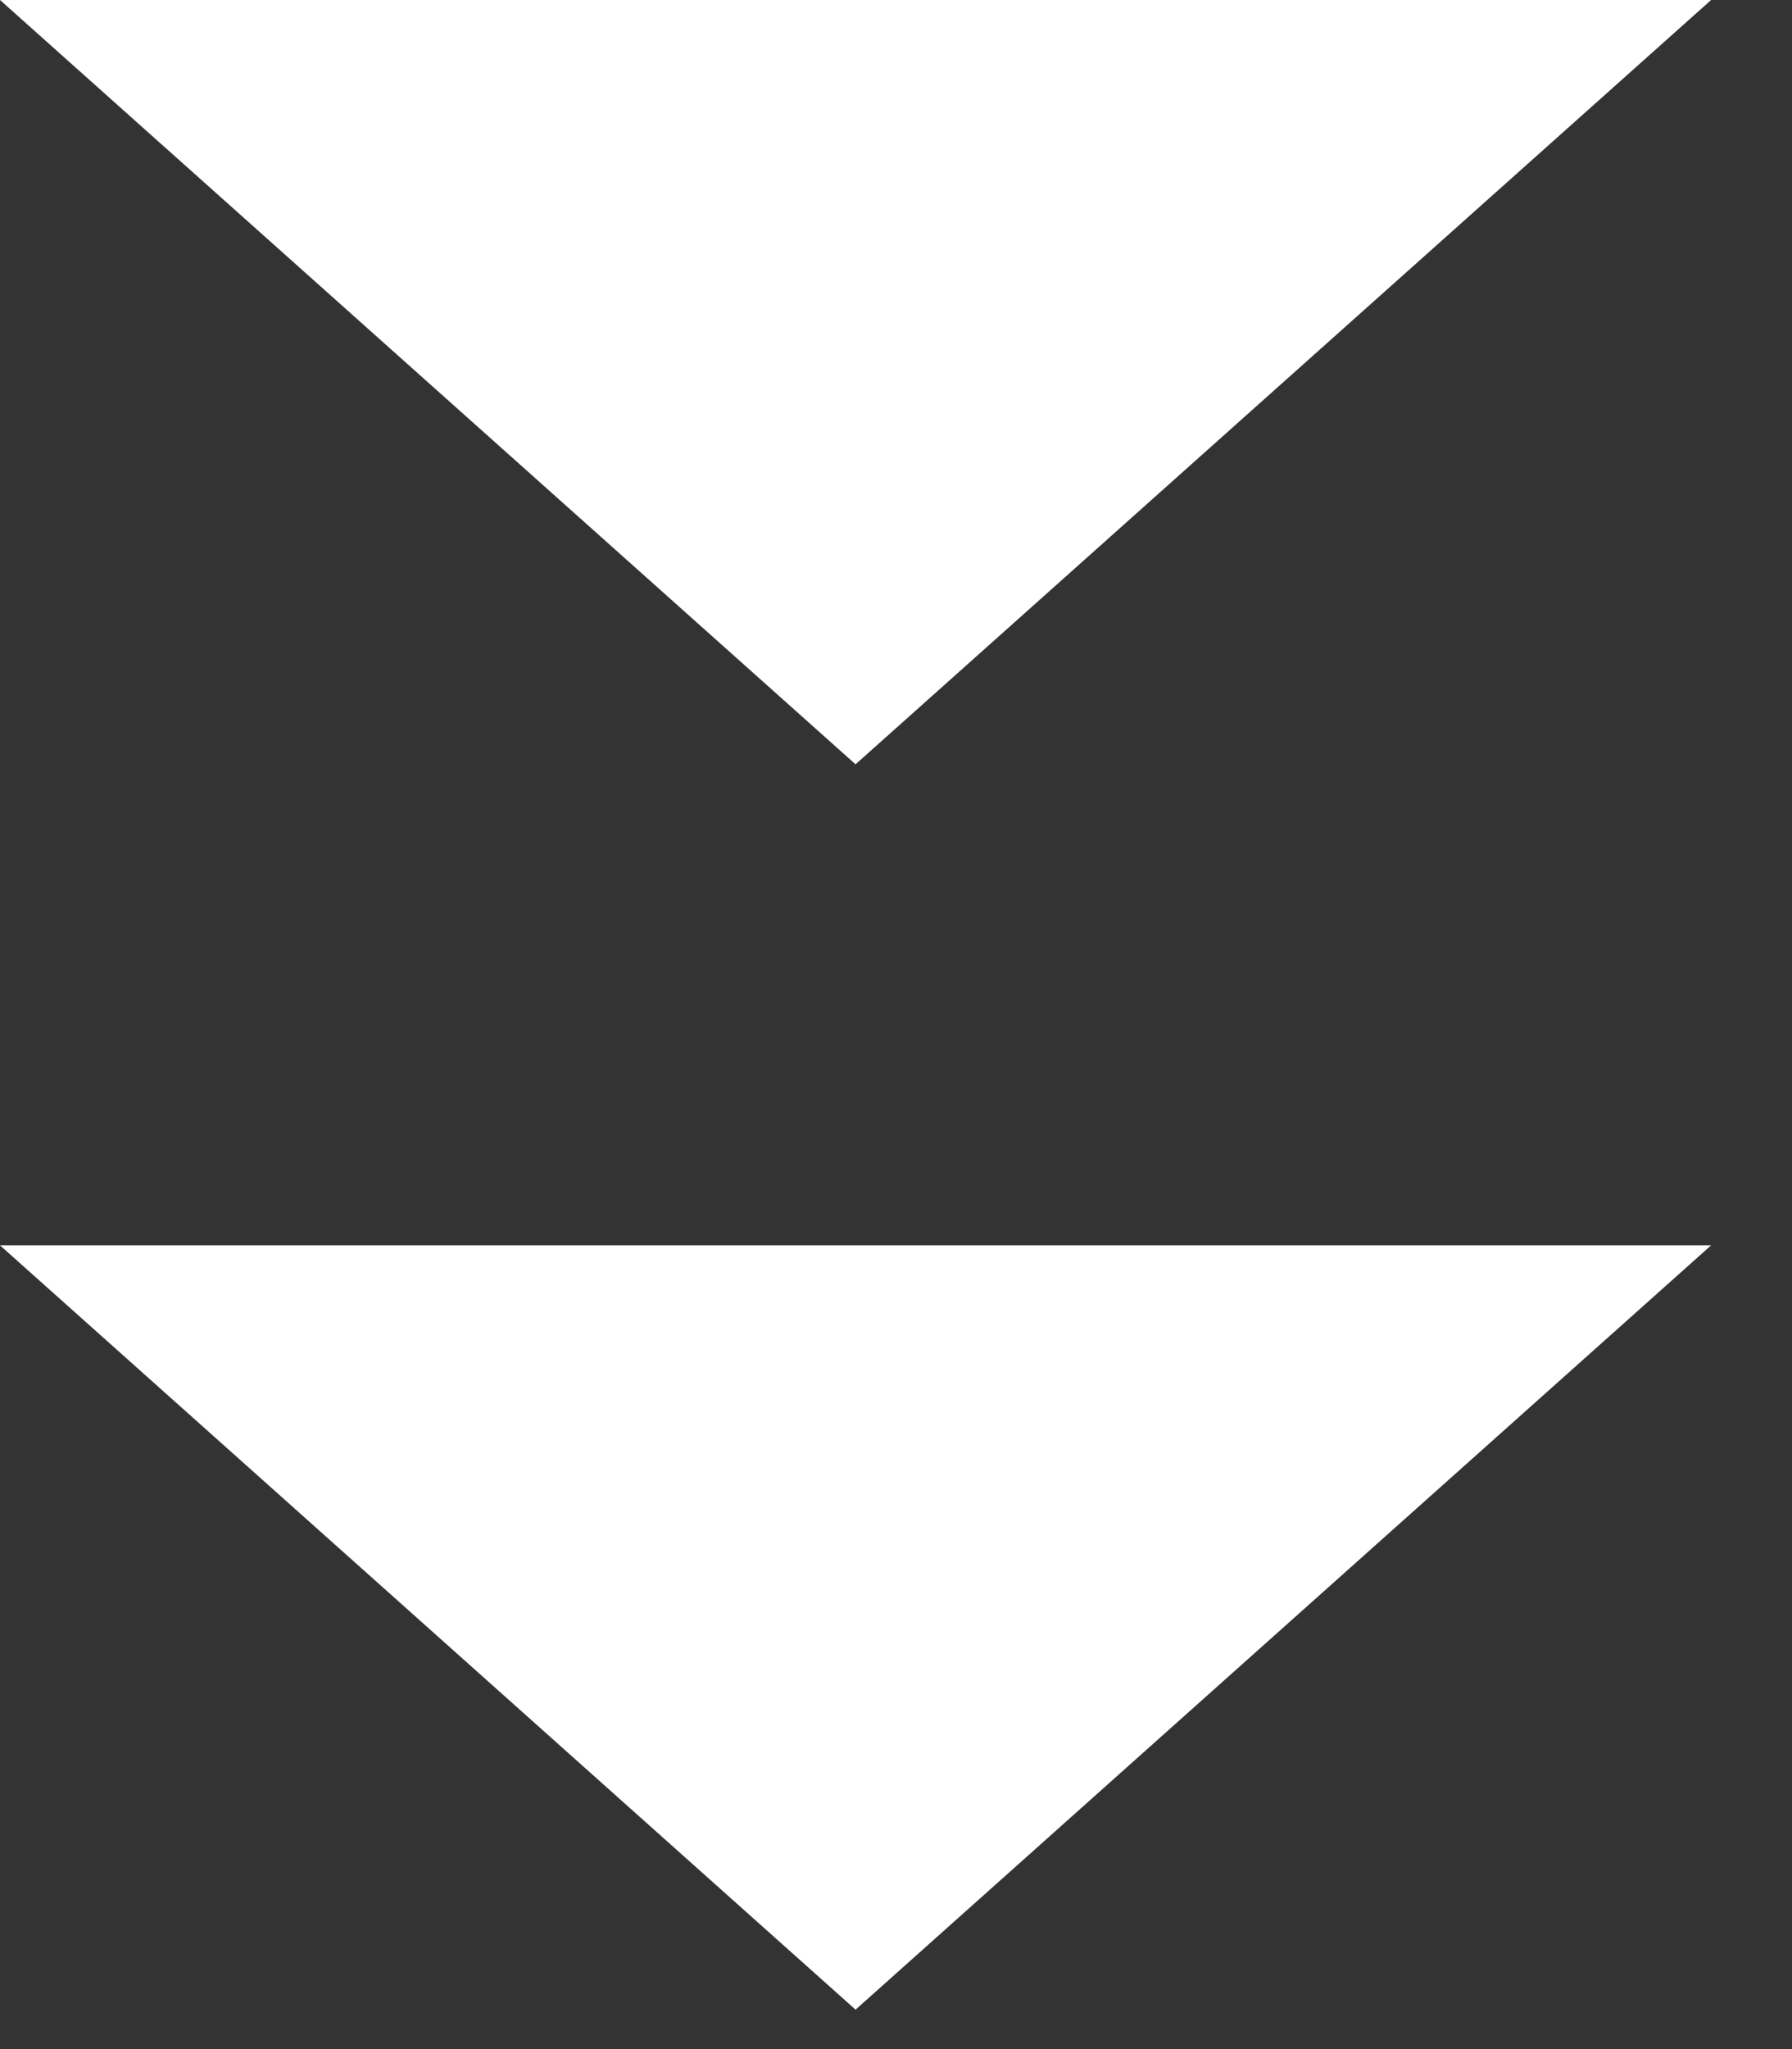 <svg width="14" height="16" viewBox="0 0 14 16" xmlns="http://www.w3.org/2000/svg">
    <rect x="0" y="0" width="14" height="16" fill="#333333" stroke="none"/>
    <path d="m13.368 9.724-6.684 5.968L0 9.724h13.368zm0-9.724L6.684 5.968 0 0h13.368z" fill="#FFF" fill-rule="evenodd"/>
</svg>

